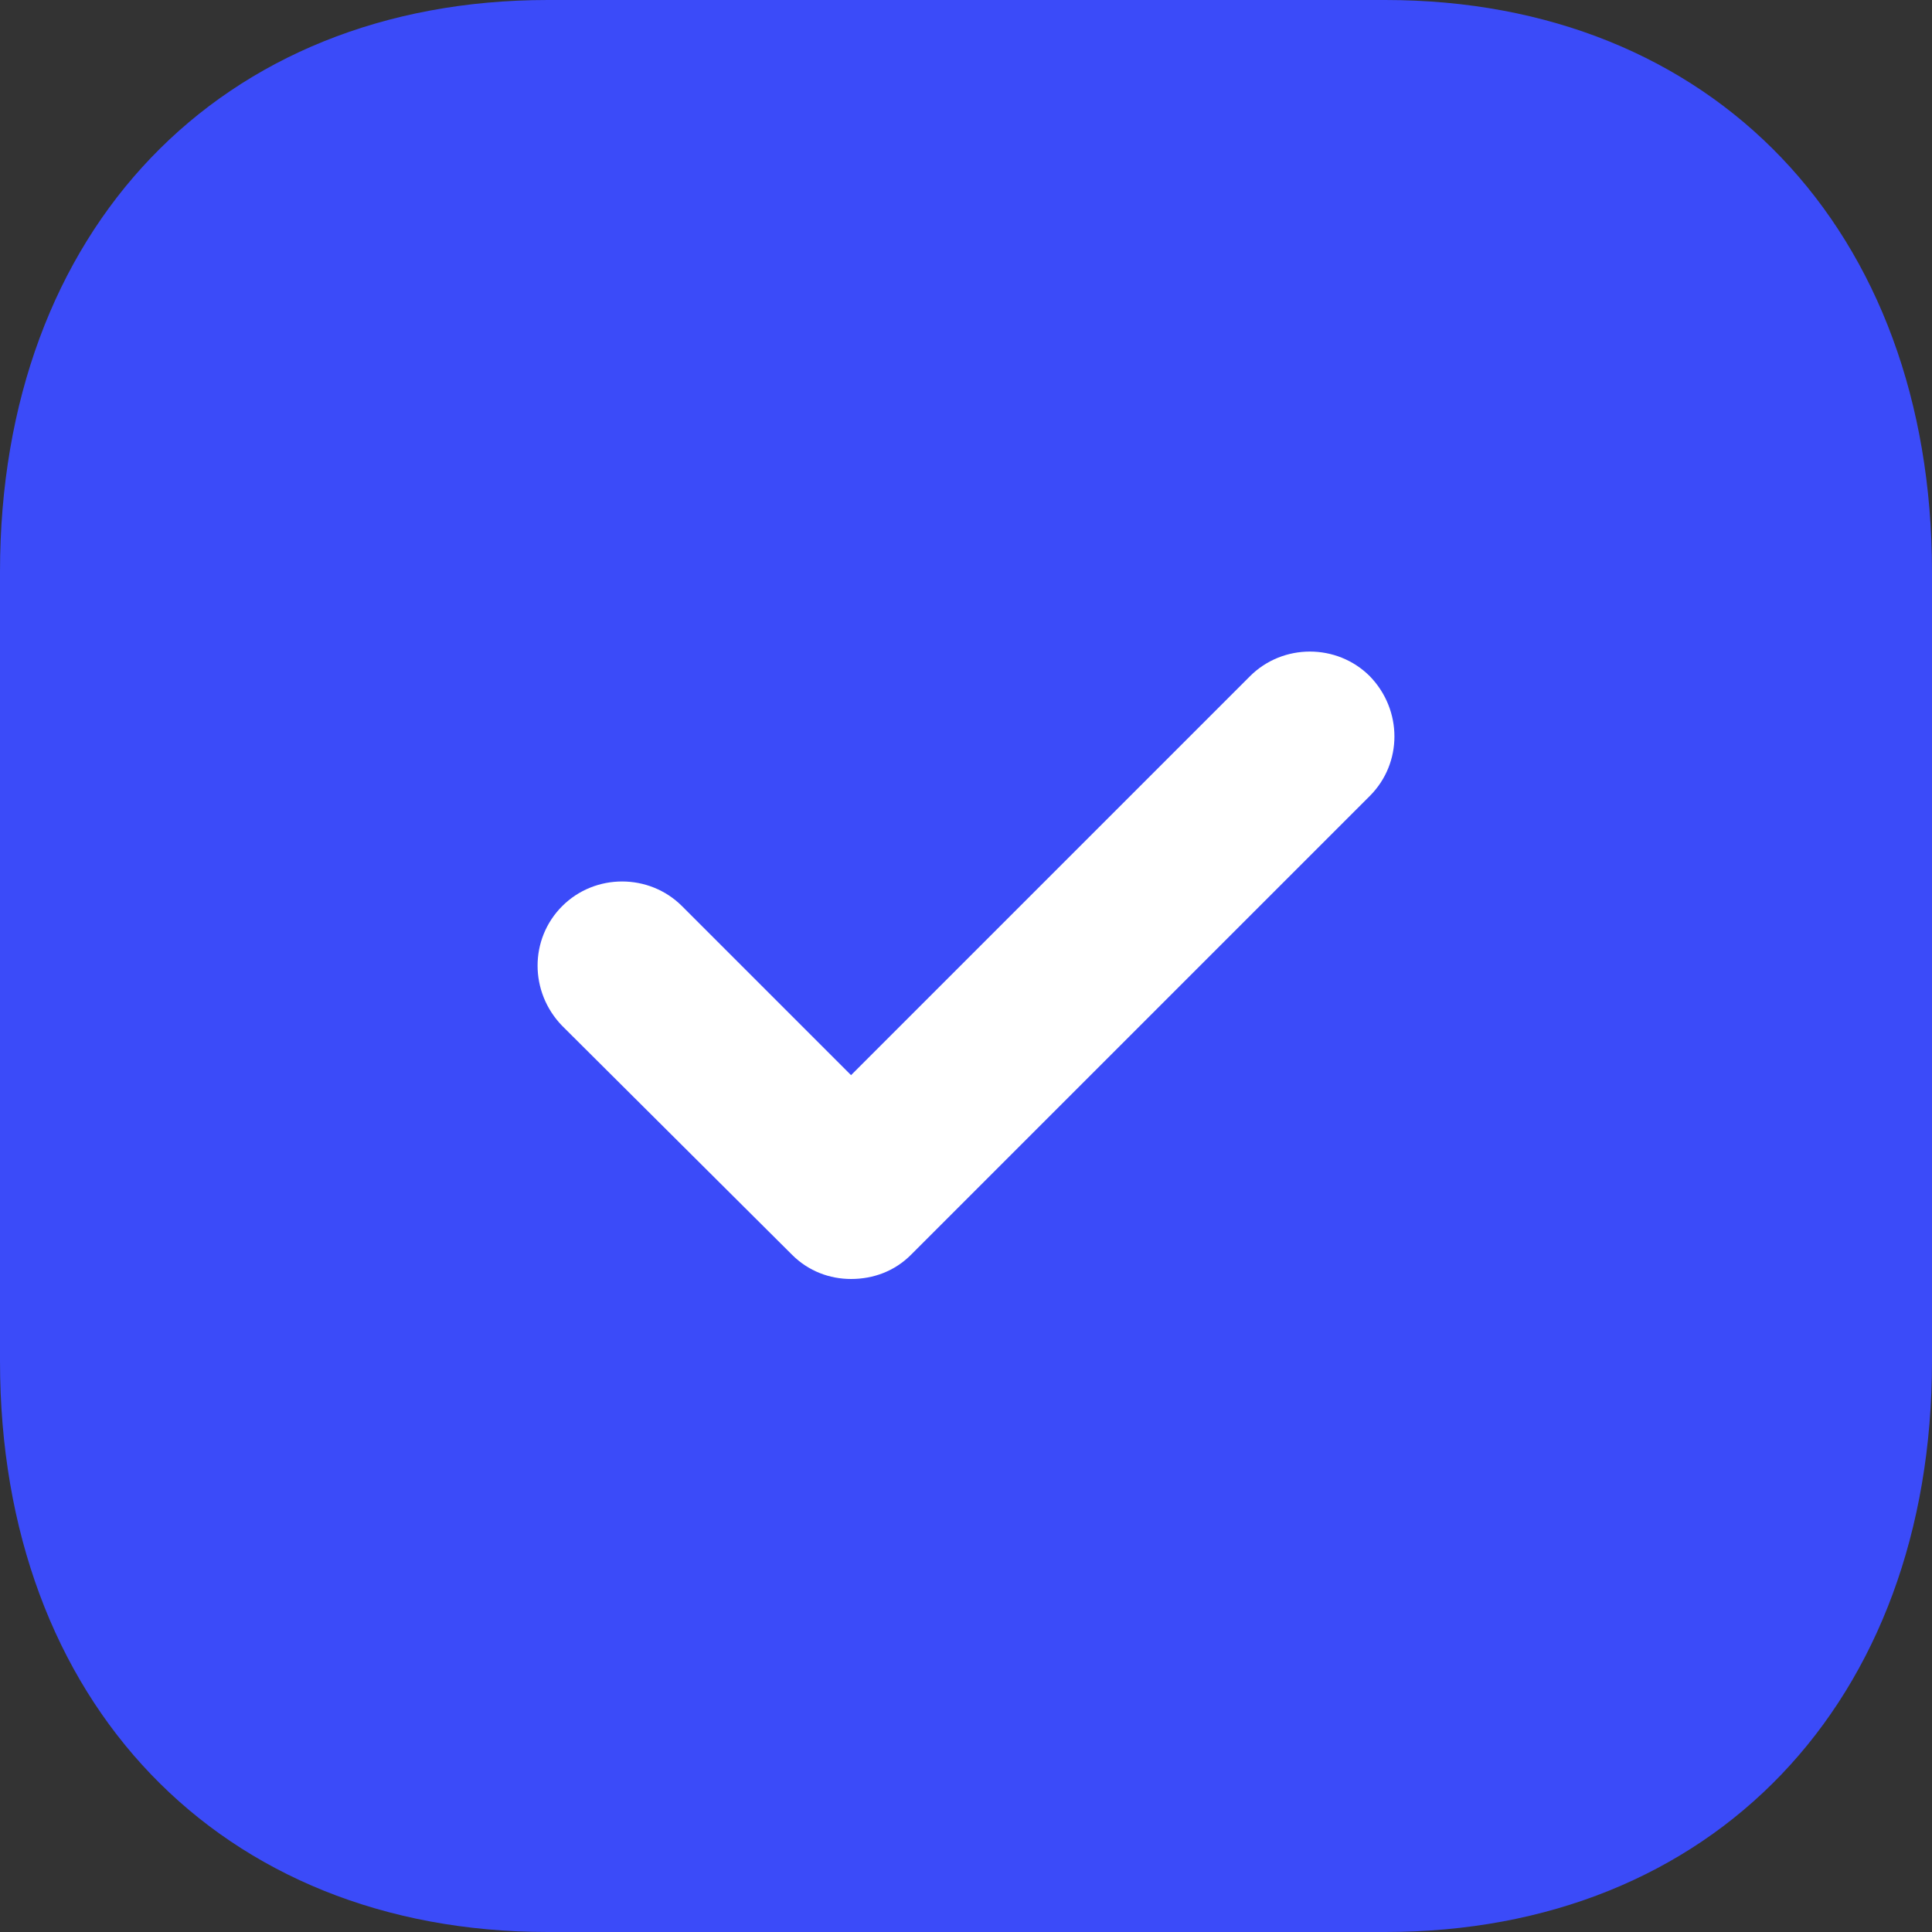 <svg width="30" height="30" viewBox="0 0 30 30" fill="none" xmlns="http://www.w3.org/2000/svg">
<rect x="0" y="0" width="30" height="30" fill="#333333" stroke="none"/>
<path d="M21.51 0H8.505C3.42 0 0 3.57 0 8.88V21.137C0 26.43 3.42 30 8.505 30H21.51C26.595 30 30 26.43 30 21.137V8.88C30 3.57 26.595 0 21.51 0Z" fill="#3B4BF9"/>
<path d="M21.27 12.36L14.145 19.485C13.89 19.74 13.56 19.86 13.215 19.86C12.885 19.86 12.555 19.74 12.3 19.485L8.73 15.93C8.22 15.405 8.22 14.58 8.73 14.07C9.24 13.56 10.08 13.56 10.59 14.07L13.215 16.695L19.41 10.5C19.92 9.99 20.76 9.99 21.27 10.5C21.78 11.025 21.78 11.85 21.27 12.36Z" fill="white"/>
</svg>
